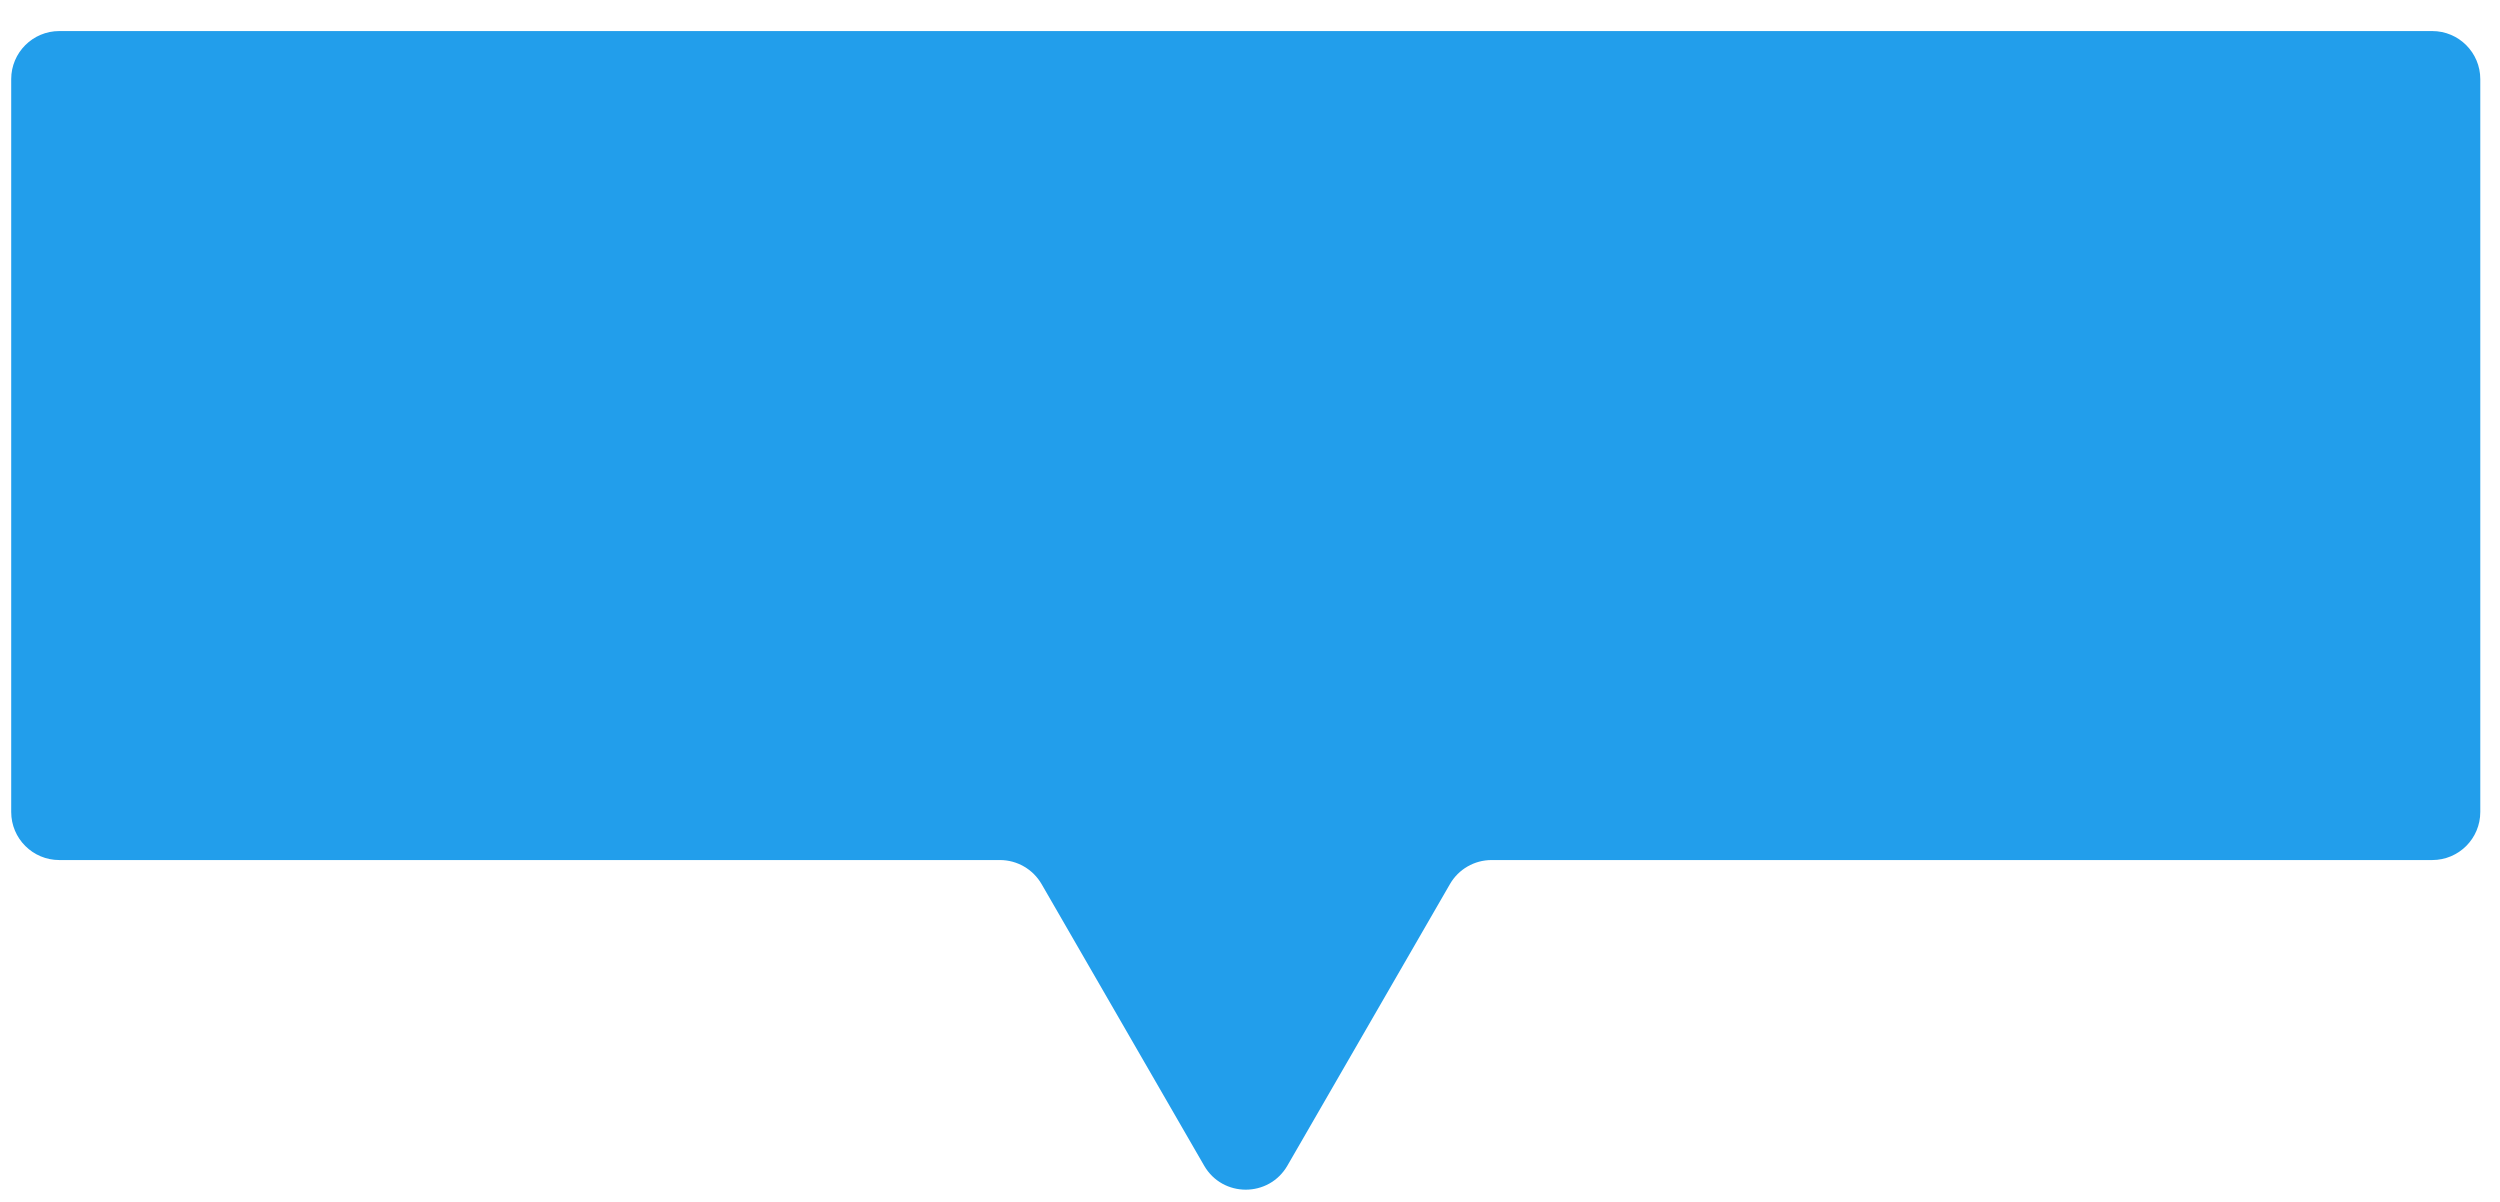 <svg width="52" height="25" viewBox="0 0 52 25" fill="none" xmlns="http://www.w3.org/2000/svg">
<path id="Union" fill-rule="evenodd" clip-rule="evenodd" d="M51.59 1.646C51.59 1.094 51.143 0.646 50.59 0.646H1.233C0.681 0.646 0.233 1.094 0.233 1.646V16.889C0.233 17.442 0.681 17.889 1.233 17.889H20.799C21.156 17.889 21.486 18.08 21.665 18.389L25.046 24.245C25.43 24.912 26.393 24.912 26.778 24.245L30.159 18.389C30.337 18.08 30.667 17.889 31.025 17.889H50.59C51.143 17.889 51.59 17.442 51.59 16.889V1.646Z" fill="#229EEB"/>
</svg>
